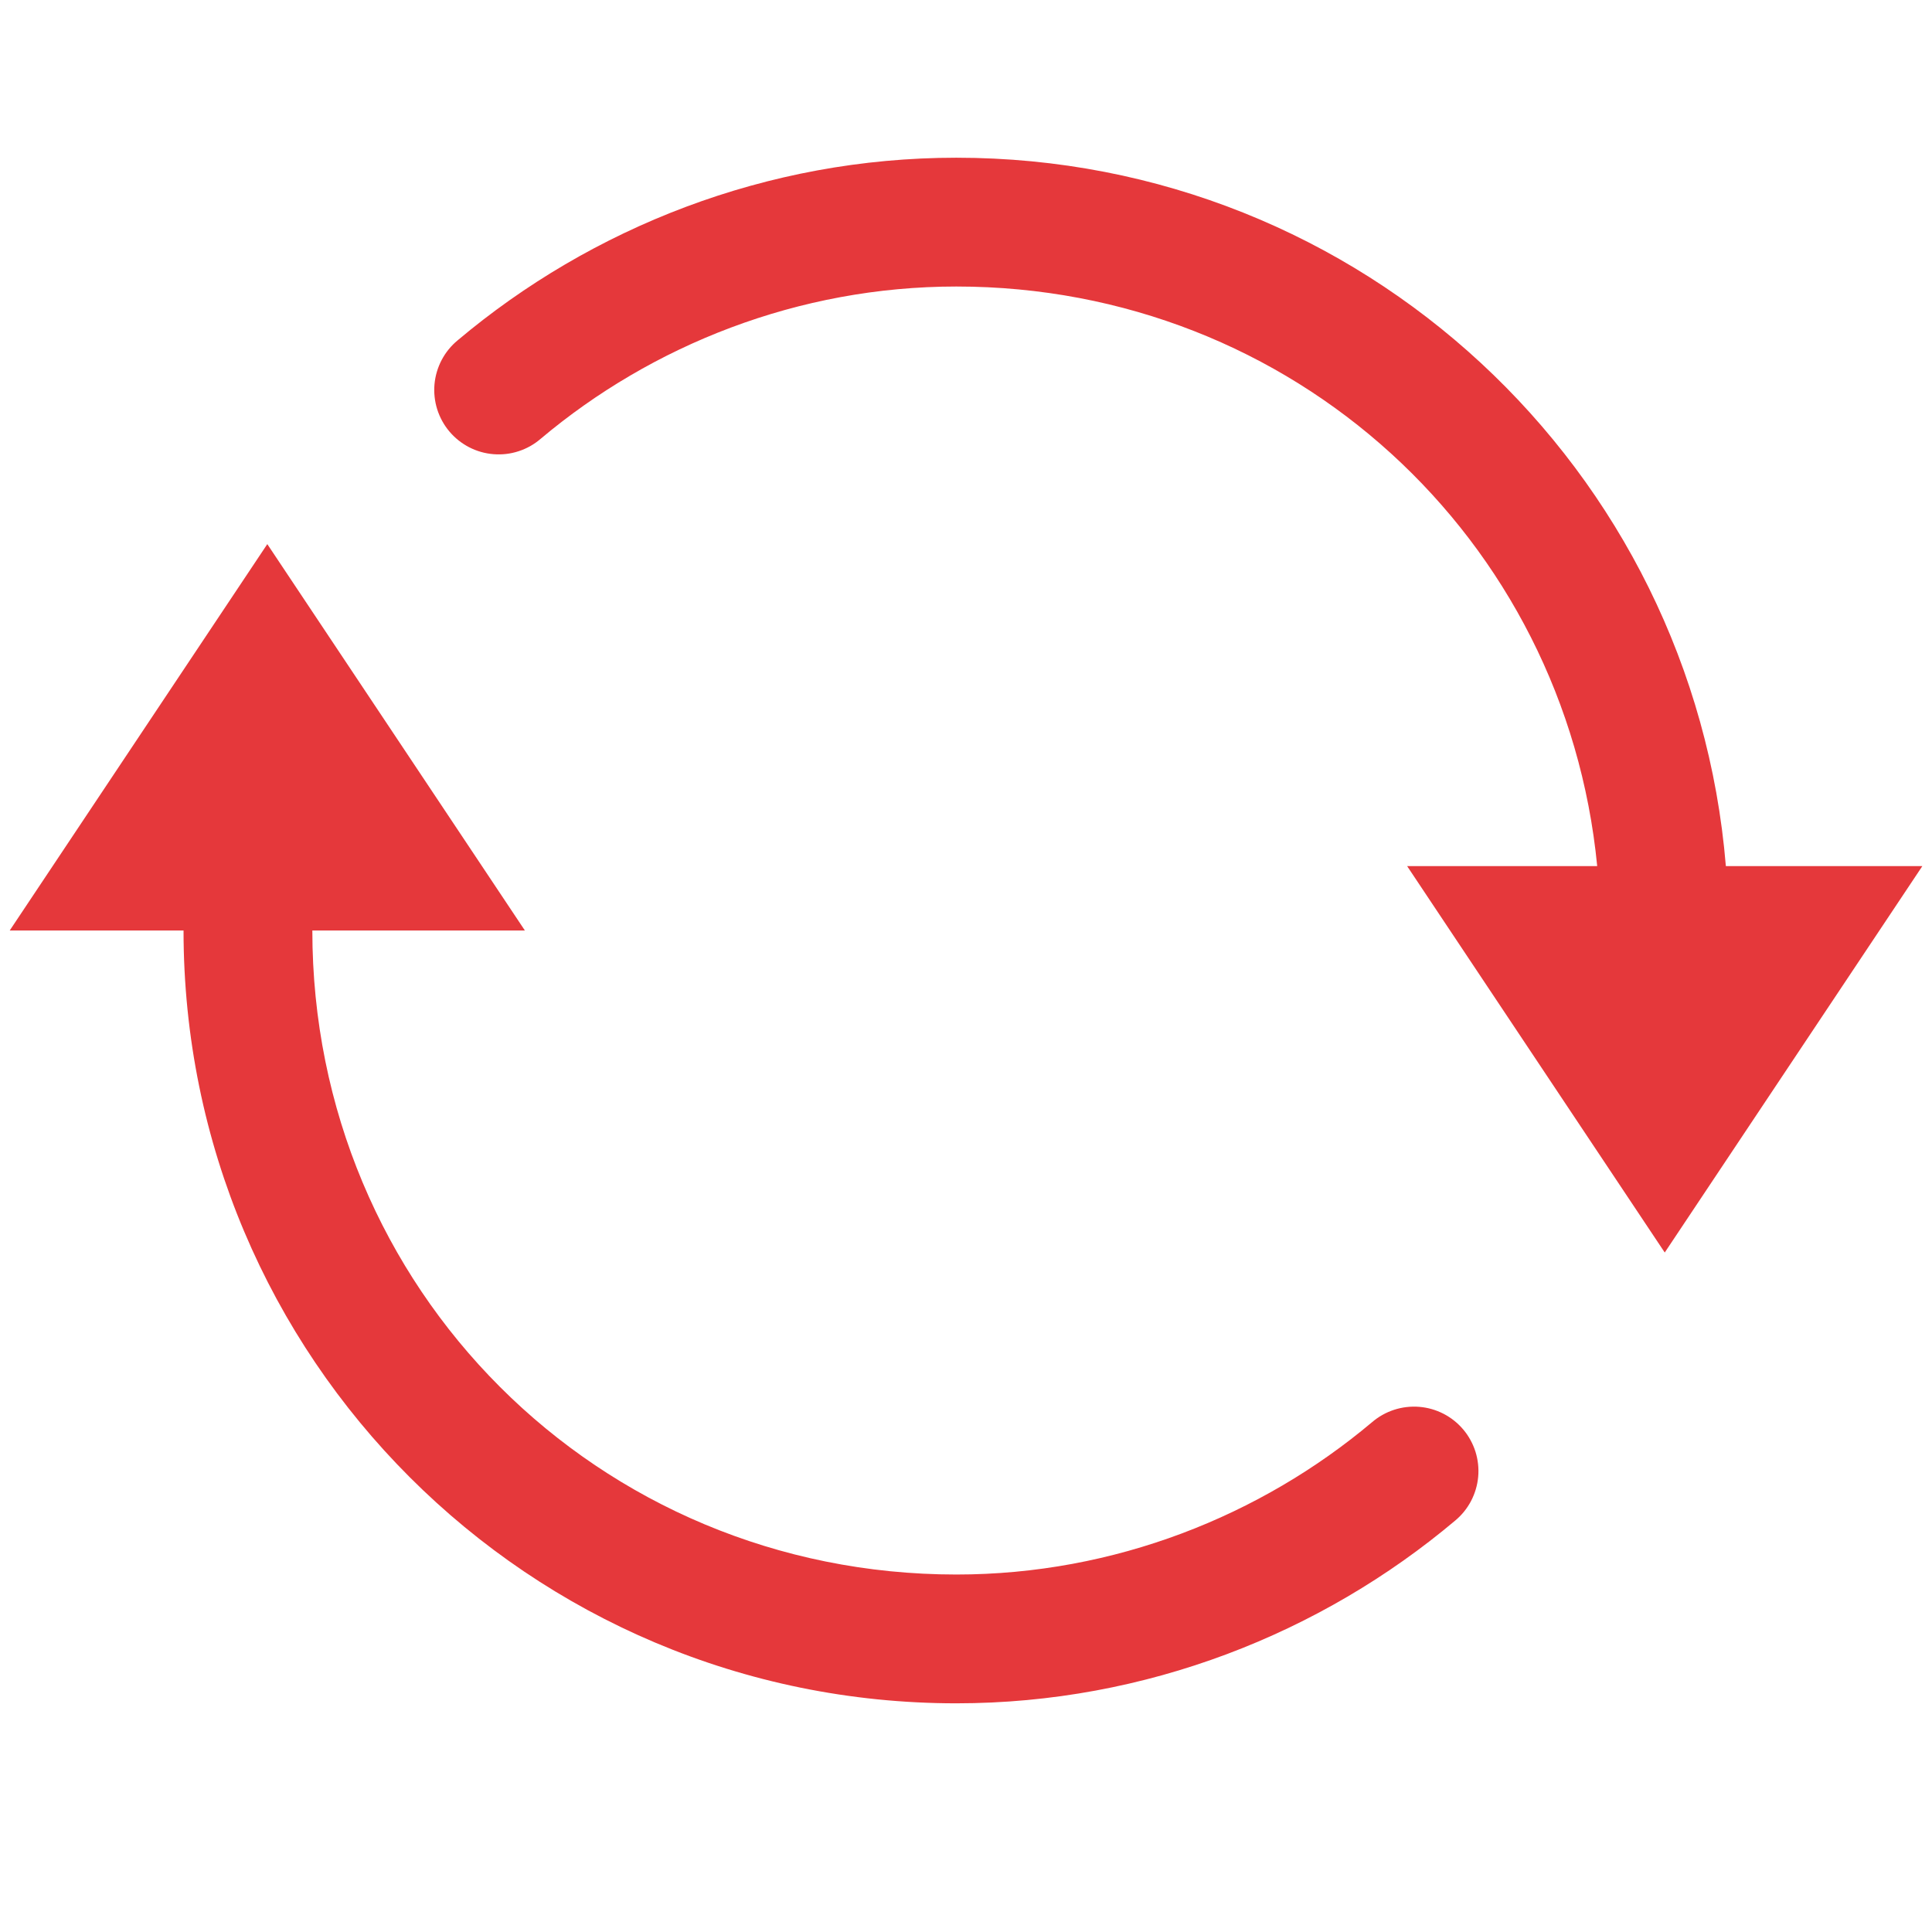 <svg xmlns="http://www.w3.org/2000/svg" width="375" viewBox="0 0 375 375" height="375" version="1.0"><defs><clipPath id="a"><path d="M 1 30.613 L 374 30.613 L 374 330.613 L 1 330.613 Z M 1 30.613"/></clipPath></defs><g clip-path="url(#a)"><path fill="#E5383B" d="M 185.625 30.613 C 148.789 30.613 114.742 44.234 88.824 66.062 C 88.188 66.586 87.609 67.172 87.086 67.812 C 86.566 68.453 86.113 69.141 85.727 69.871 C 85.344 70.602 85.035 71.363 84.801 72.152 C 84.566 72.945 84.41 73.754 84.336 74.574 C 84.262 75.398 84.27 76.219 84.359 77.039 C 84.449 77.863 84.617 78.668 84.863 79.453 C 85.113 80.242 85.438 80.996 85.836 81.723 C 86.23 82.445 86.695 83.121 87.23 83.754 C 87.762 84.387 88.352 84.957 88.996 85.473 C 89.645 85.988 90.332 86.434 91.066 86.812 C 91.801 87.191 92.566 87.492 93.359 87.719 C 94.152 87.945 94.965 88.09 95.785 88.156 C 96.609 88.223 97.43 88.207 98.25 88.113 C 99.07 88.016 99.875 87.84 100.66 87.582 C 101.445 87.328 102.199 86.996 102.918 86.594 C 103.637 86.188 104.309 85.715 104.938 85.176 C 126.516 67.004 154.961 55.613 185.625 55.613 C 250.957 55.613 303.832 104.531 310.016 168.113 L 273.125 168.113 L 323.125 243.113 L 373.125 168.113 L 334.988 168.113 C 328.641 91.047 264.348 30.613 185.625 30.613 Z M 51.883 105.613 L 1.883 180.613 L 35.625 180.613 C 35.625 263.555 102.68 330.613 185.625 330.613 C 222.461 330.613 256.508 316.988 282.426 295.164 C 283.062 294.637 283.641 294.055 284.164 293.414 C 284.684 292.773 285.137 292.086 285.523 291.355 C 285.906 290.625 286.215 289.863 286.449 289.07 C 286.684 288.277 286.84 287.473 286.914 286.648 C 286.988 285.828 286.98 285.004 286.891 284.184 C 286.801 283.363 286.633 282.559 286.387 281.77 C 286.137 280.984 285.812 280.227 285.414 279.504 C 285.02 278.781 284.555 278.102 284.02 277.469 C 283.488 276.84 282.898 276.266 282.254 275.75 C 281.609 275.238 280.918 274.789 280.184 274.41 C 279.449 274.035 278.684 273.73 277.891 273.504 C 277.098 273.277 276.289 273.133 275.465 273.066 C 274.641 273 273.82 273.016 273 273.113 C 272.18 273.207 271.375 273.387 270.59 273.641 C 269.805 273.898 269.051 274.227 268.332 274.633 C 267.613 275.035 266.941 275.508 266.312 276.047 C 244.734 294.219 216.289 305.613 185.625 305.613 C 116.07 305.613 60.625 250.168 60.625 180.613 L 101.883 180.613 Z M 51.883 105.613"/></g></svg>